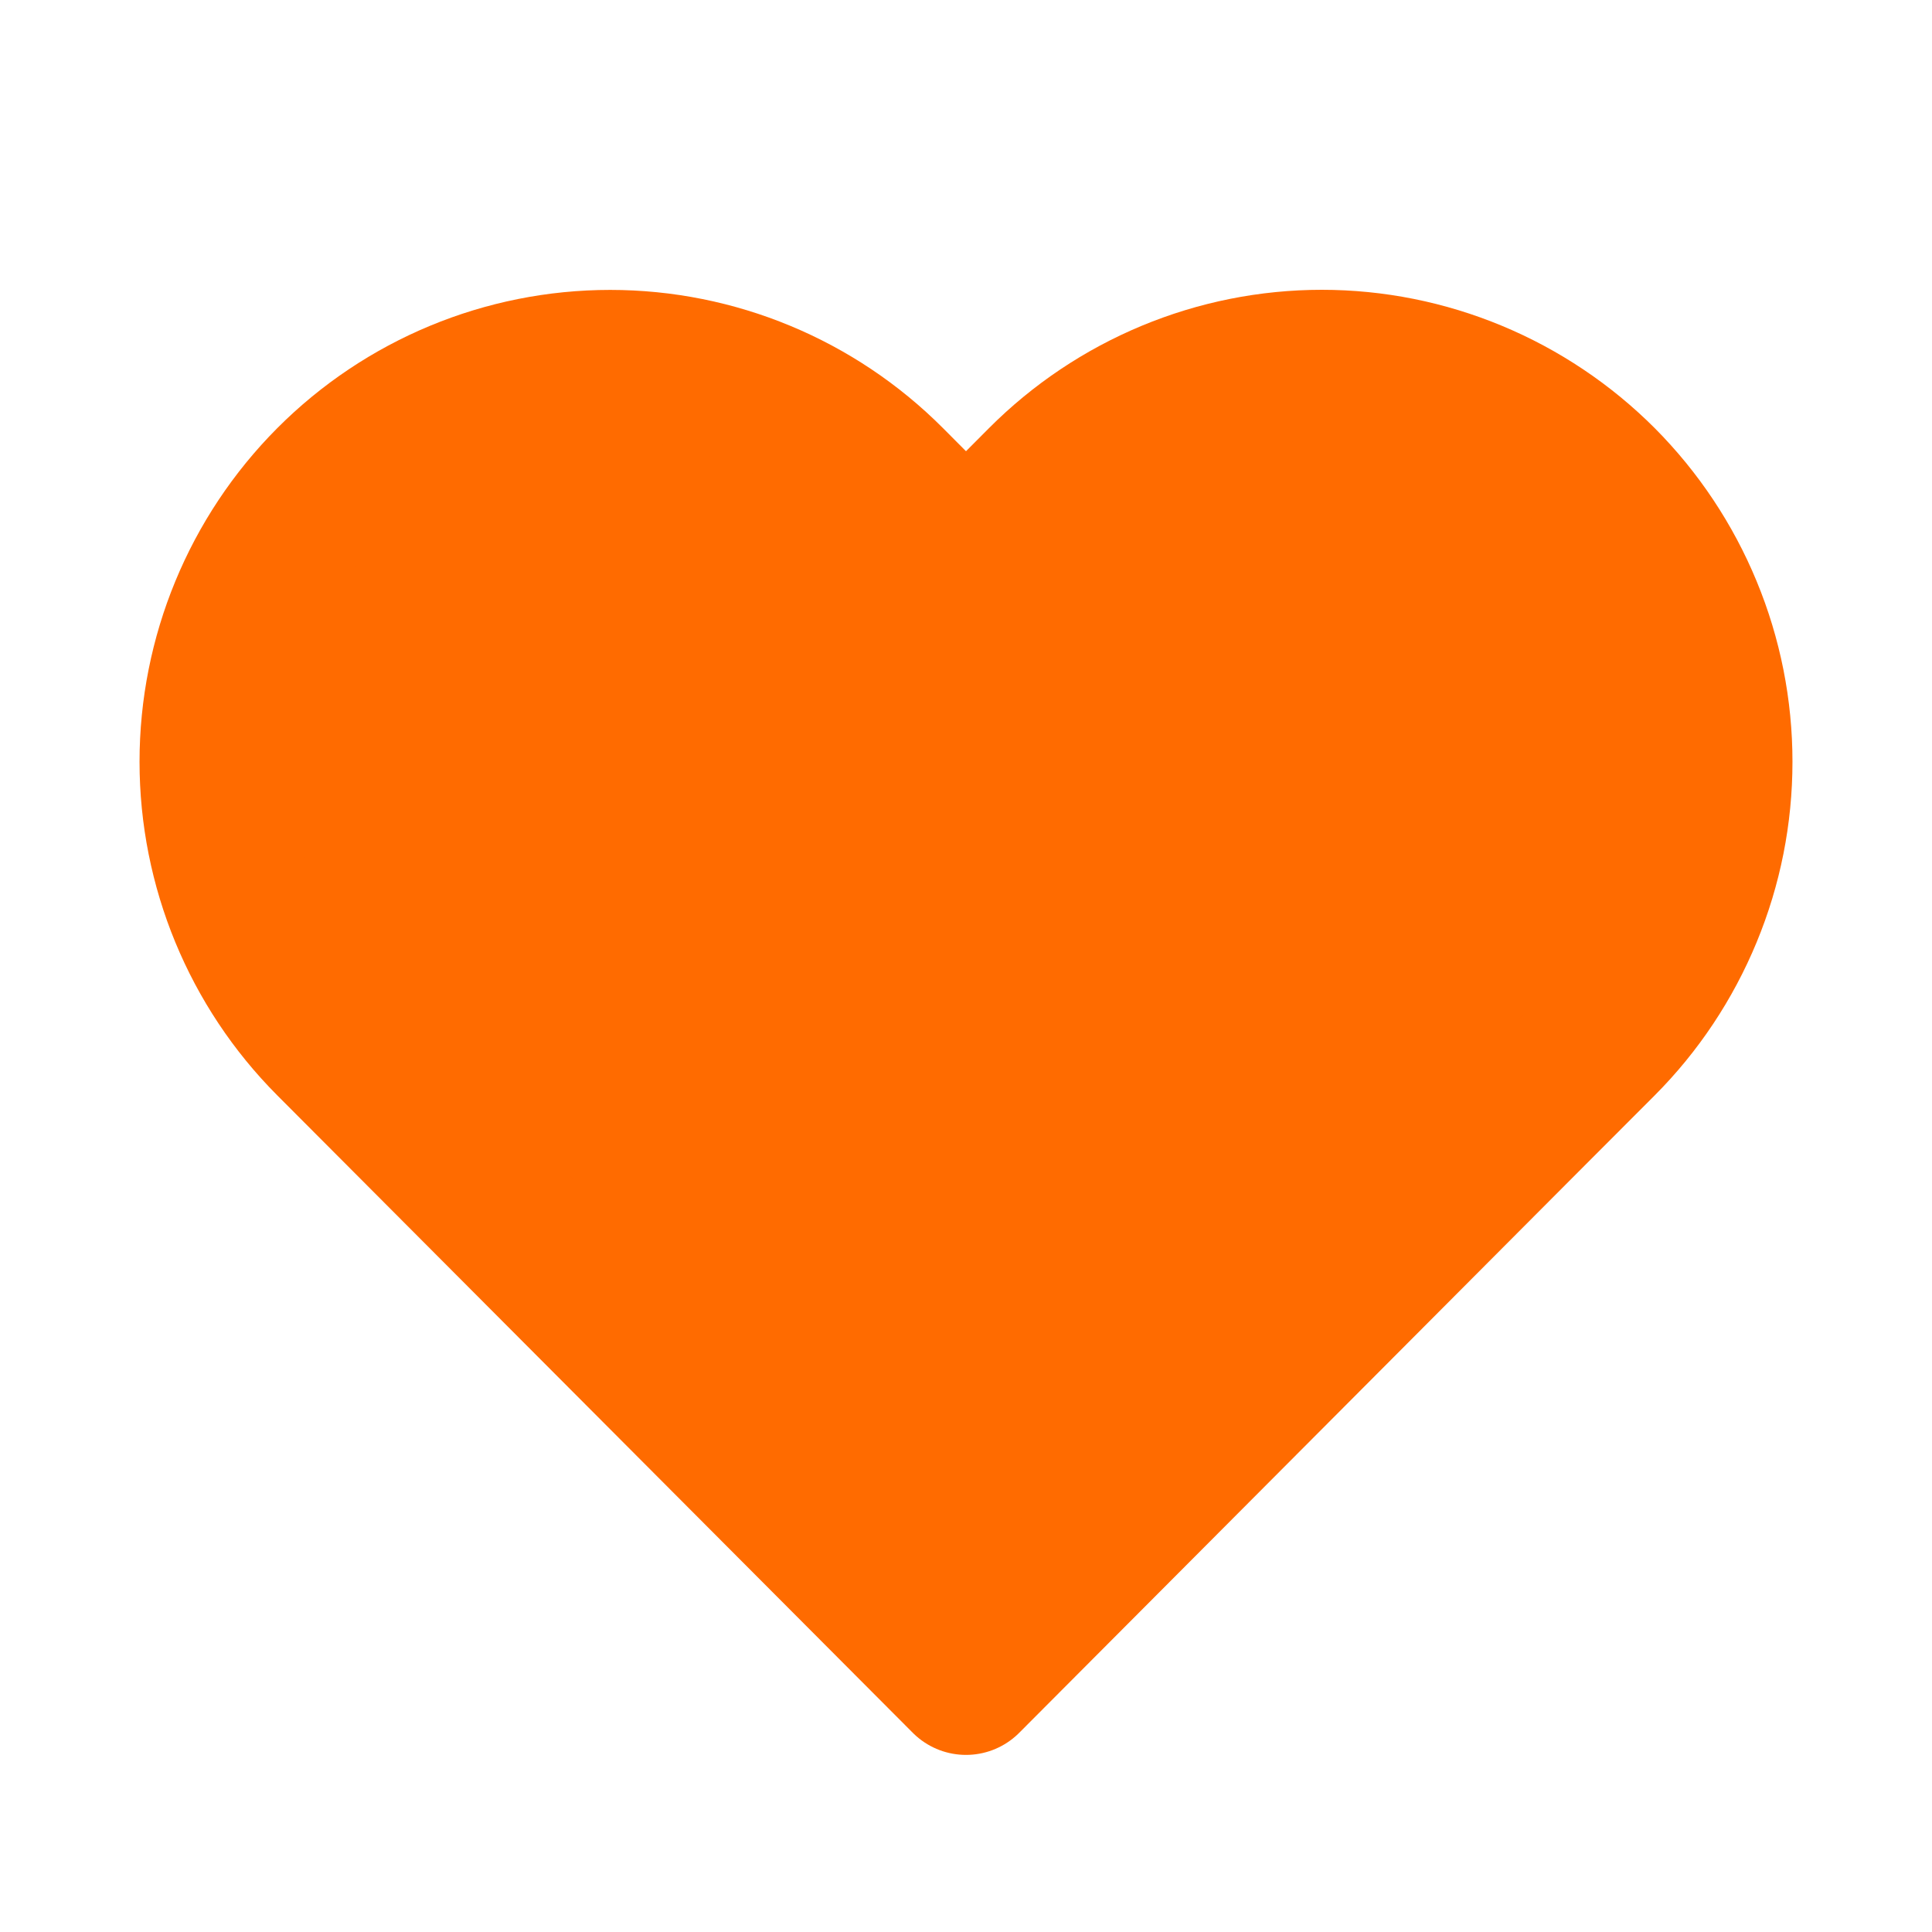 <svg width="18" height="18" viewBox="0 0 18 18" fill="none" xmlns="http://www.w3.org/2000/svg">
<path d="M14.921 4.483C14.578 4.14 14.172 3.868 13.725 3.682C13.278 3.496 12.799 3.4 12.315 3.4C11.831 3.4 11.352 3.496 10.905 3.682C10.458 3.868 10.052 4.14 9.71 4.483L9 5.196L8.29 4.483C7.599 3.79 6.662 3.401 5.685 3.401C4.707 3.401 3.77 3.79 3.079 4.483C2.388 5.177 2 6.117 2 7.097C2 8.077 2.388 9.018 3.079 9.711L3.789 10.423L9 15.65L14.21 10.423L14.921 9.711C15.263 9.368 15.534 8.96 15.719 8.512C15.905 8.063 16 7.583 16 7.097C16 6.612 15.905 6.131 15.719 5.682C15.534 5.234 15.263 4.827 14.921 4.483Z" fill="#FF6B00" stroke="#FF6B00" stroke-width="1.4" stroke-linecap="round" stroke-linejoin="round"/>
</svg>
